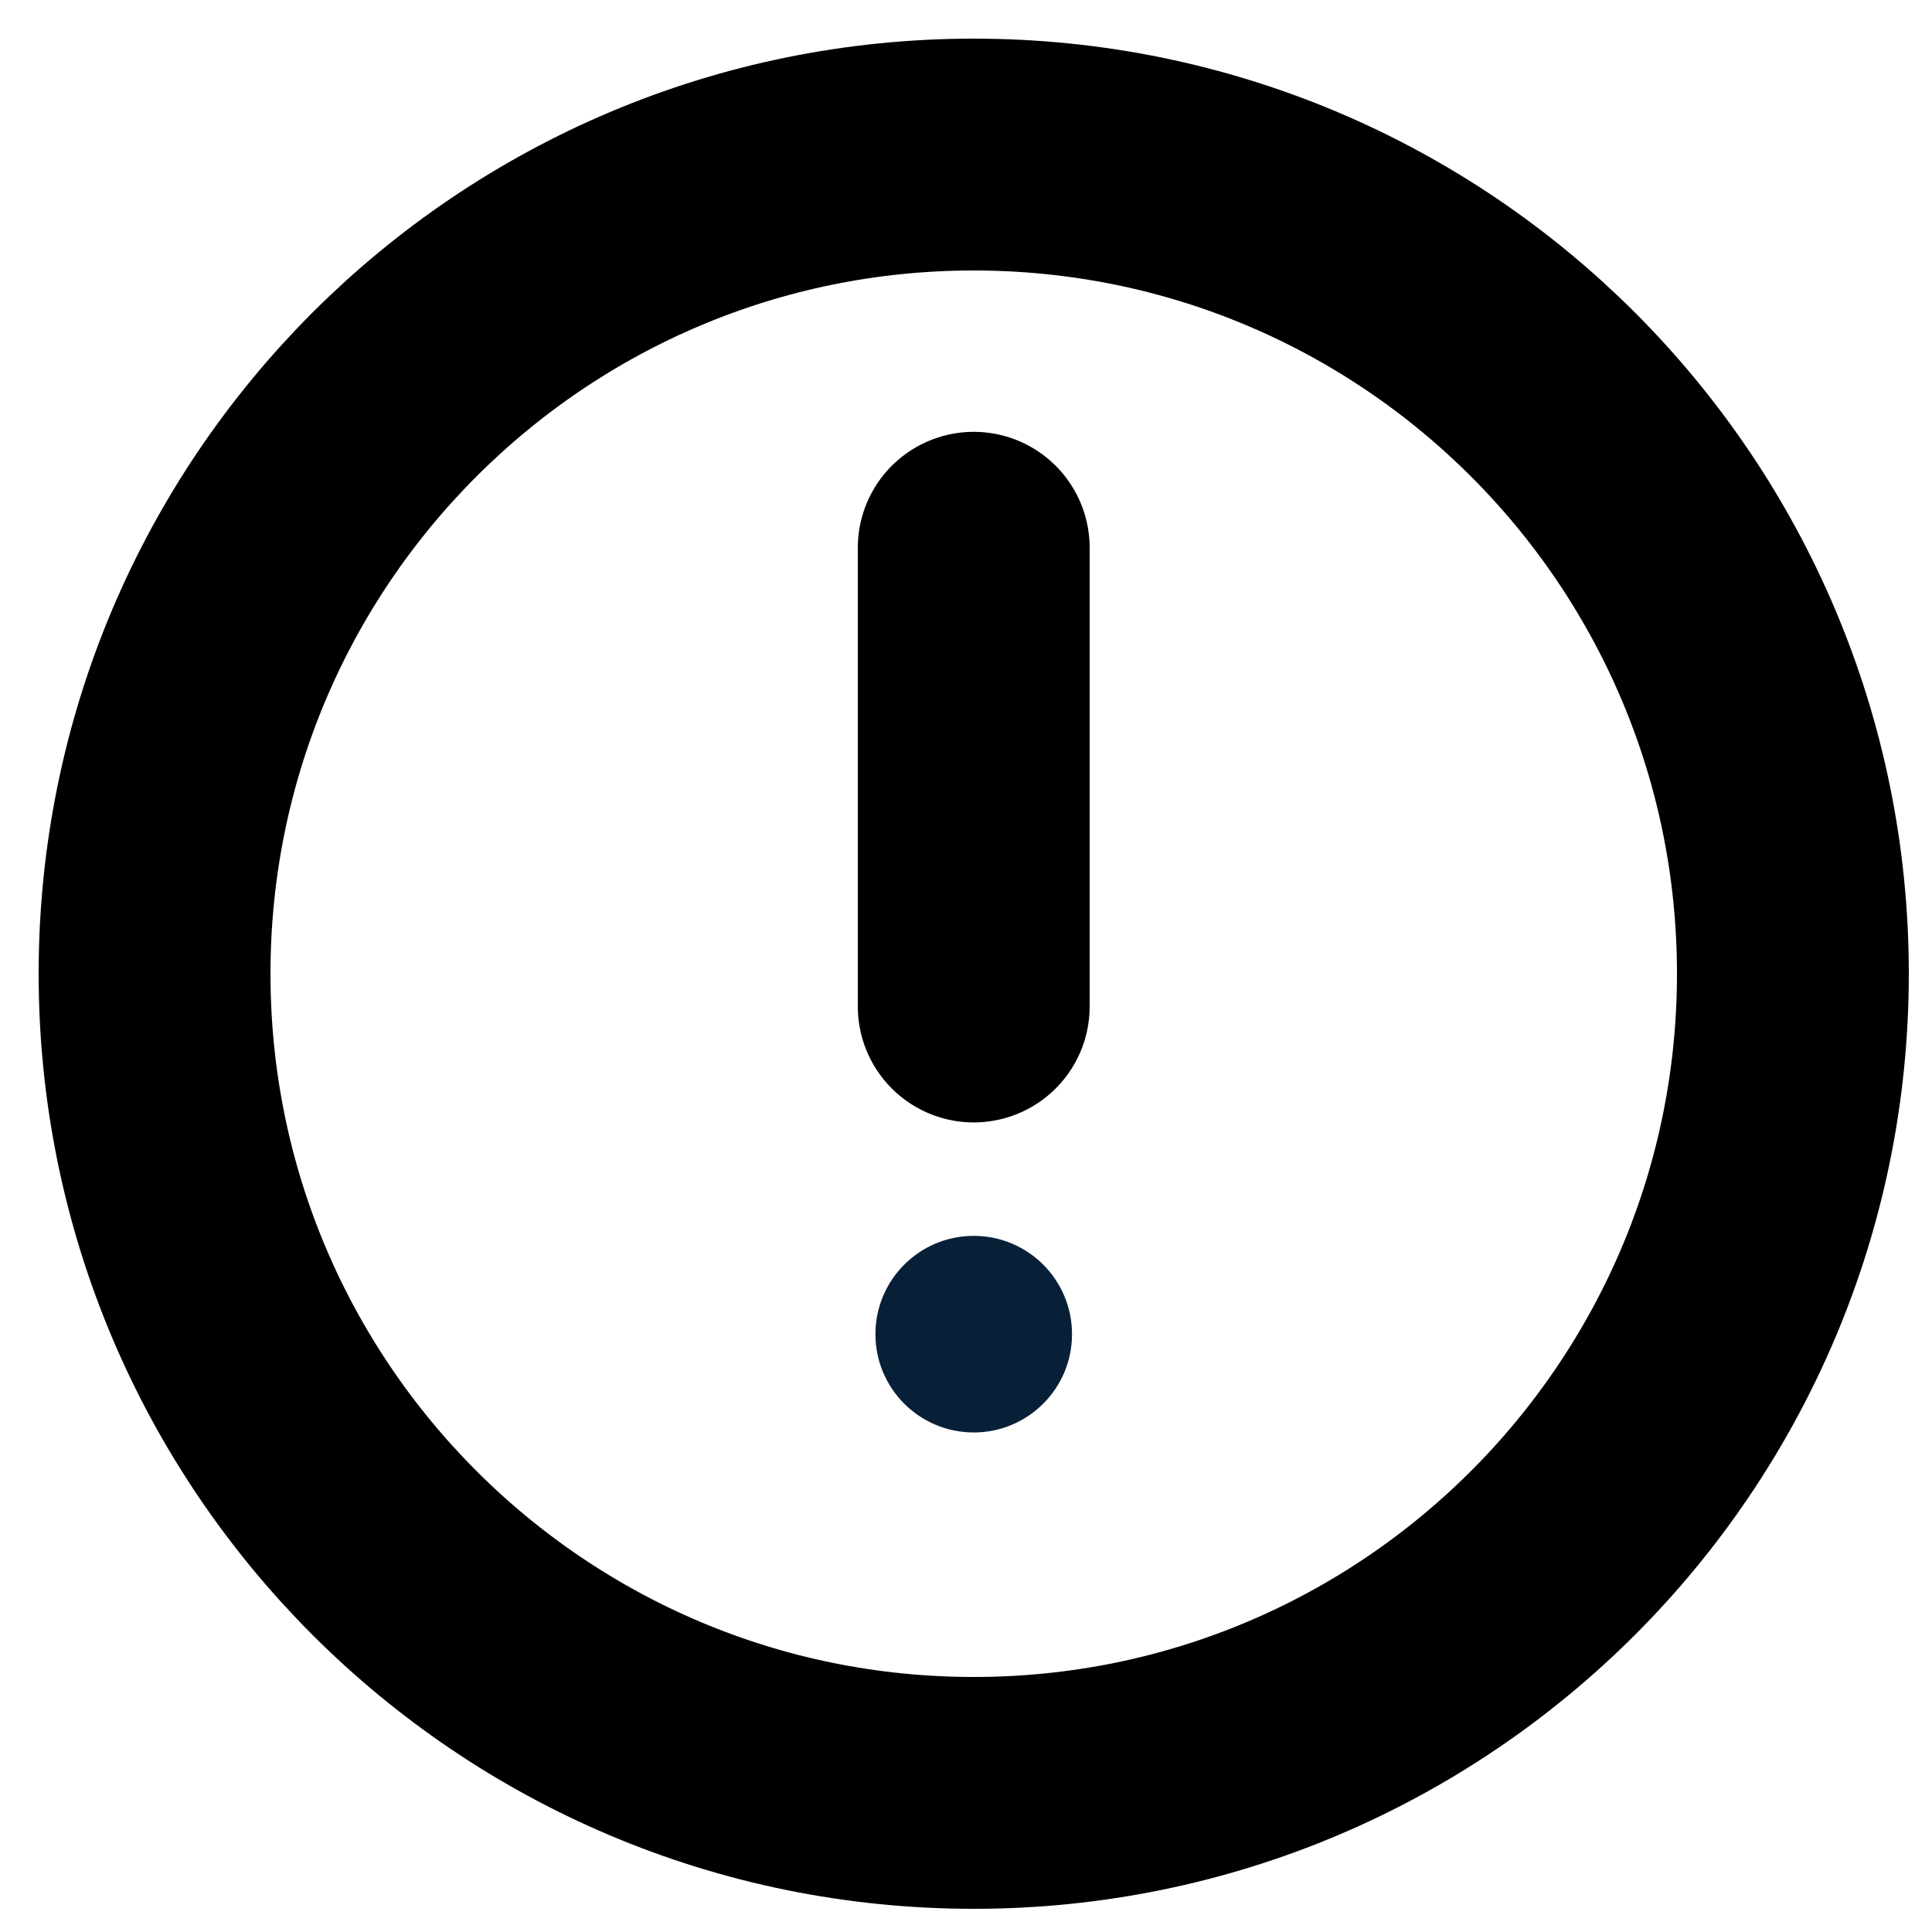 <svg width="25" height="25" viewBox="0 0 25 25" fill="none" xmlns="http://www.w3.org/2000/svg">
<path d="M12.6 23.2C18.454 23.2 23.2 18.454 23.2 12.6C23.2 6.746 18.454 2 12.6 2C6.746 2 2 6.746 2 12.6C2 18.454 6.746 23.2 12.6 23.2Z" stroke="#000" stroke-width="3" stroke-linecap="round" stroke-linejoin="round"/>
<path d="M12.6 7.088V13.024" stroke="#000" stroke-width="3" stroke-linecap="round" stroke-linejoin="round"/>
<circle cx="12.6" cy="17.264" r="1.272" fill="#082037"/>
</svg>
